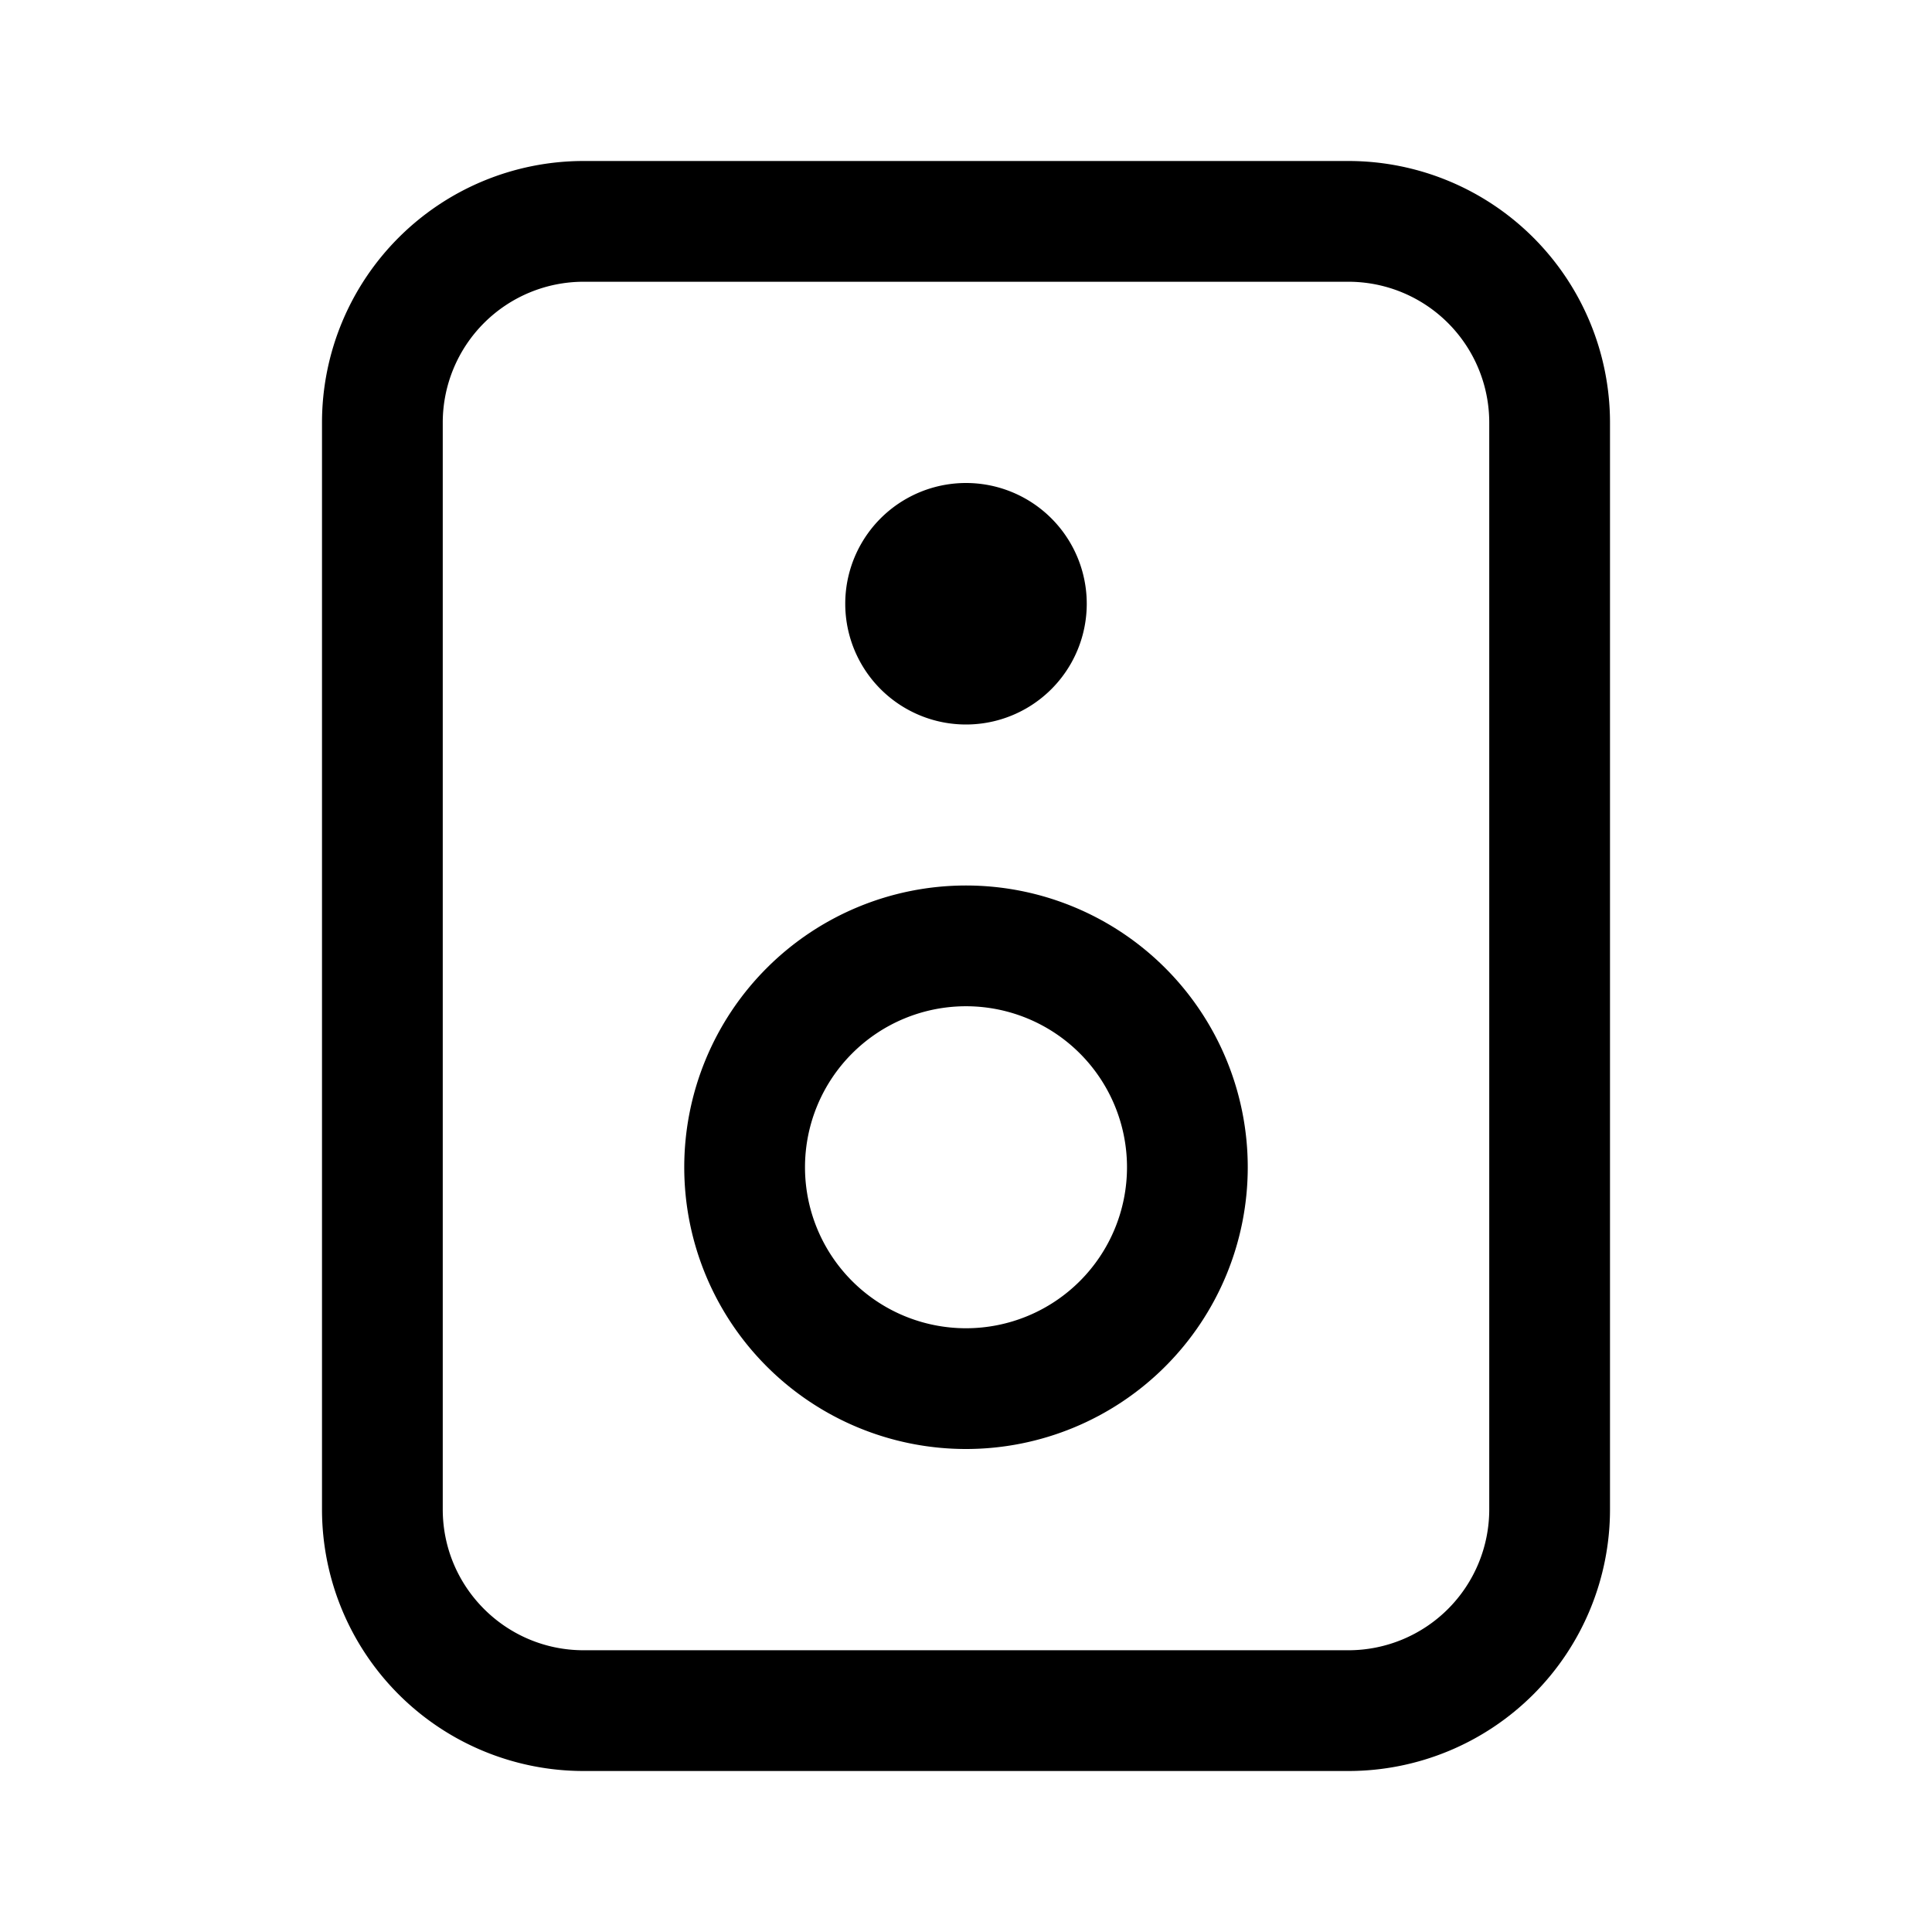 <svg xmlns="http://www.w3.org/2000/svg" width="3em" height="3em" viewBox="0 0 24 24"><path fill="currentColor" d="M4 5.25A3.25 3.25 0 0 1 7.25 2h9.5A3.25 3.25 0 0 1 20 5.25v13.5A3.25 3.25 0 0 1 16.75 22h-9.5A3.25 3.25 0 0 1 4 18.75zM7.25 3.5A1.75 1.75 0 0 0 5.5 5.25v13.5c0 .966.784 1.75 1.75 1.75h9.5a1.75 1.75 0 0 0 1.75-1.75V5.25a1.75 1.75 0 0 0-1.75-1.75zm4.75 9a2 2 0 1 0 0 4a2 2 0 0 0 0-4m-3.5 2a3.5 3.5 0 1 1 7 0a3.5 3.5 0 0 1-7 0M12 9a1.5 1.5 0 1 0 0-3a1.5 1.5 0 0 0 0 3"/></svg>